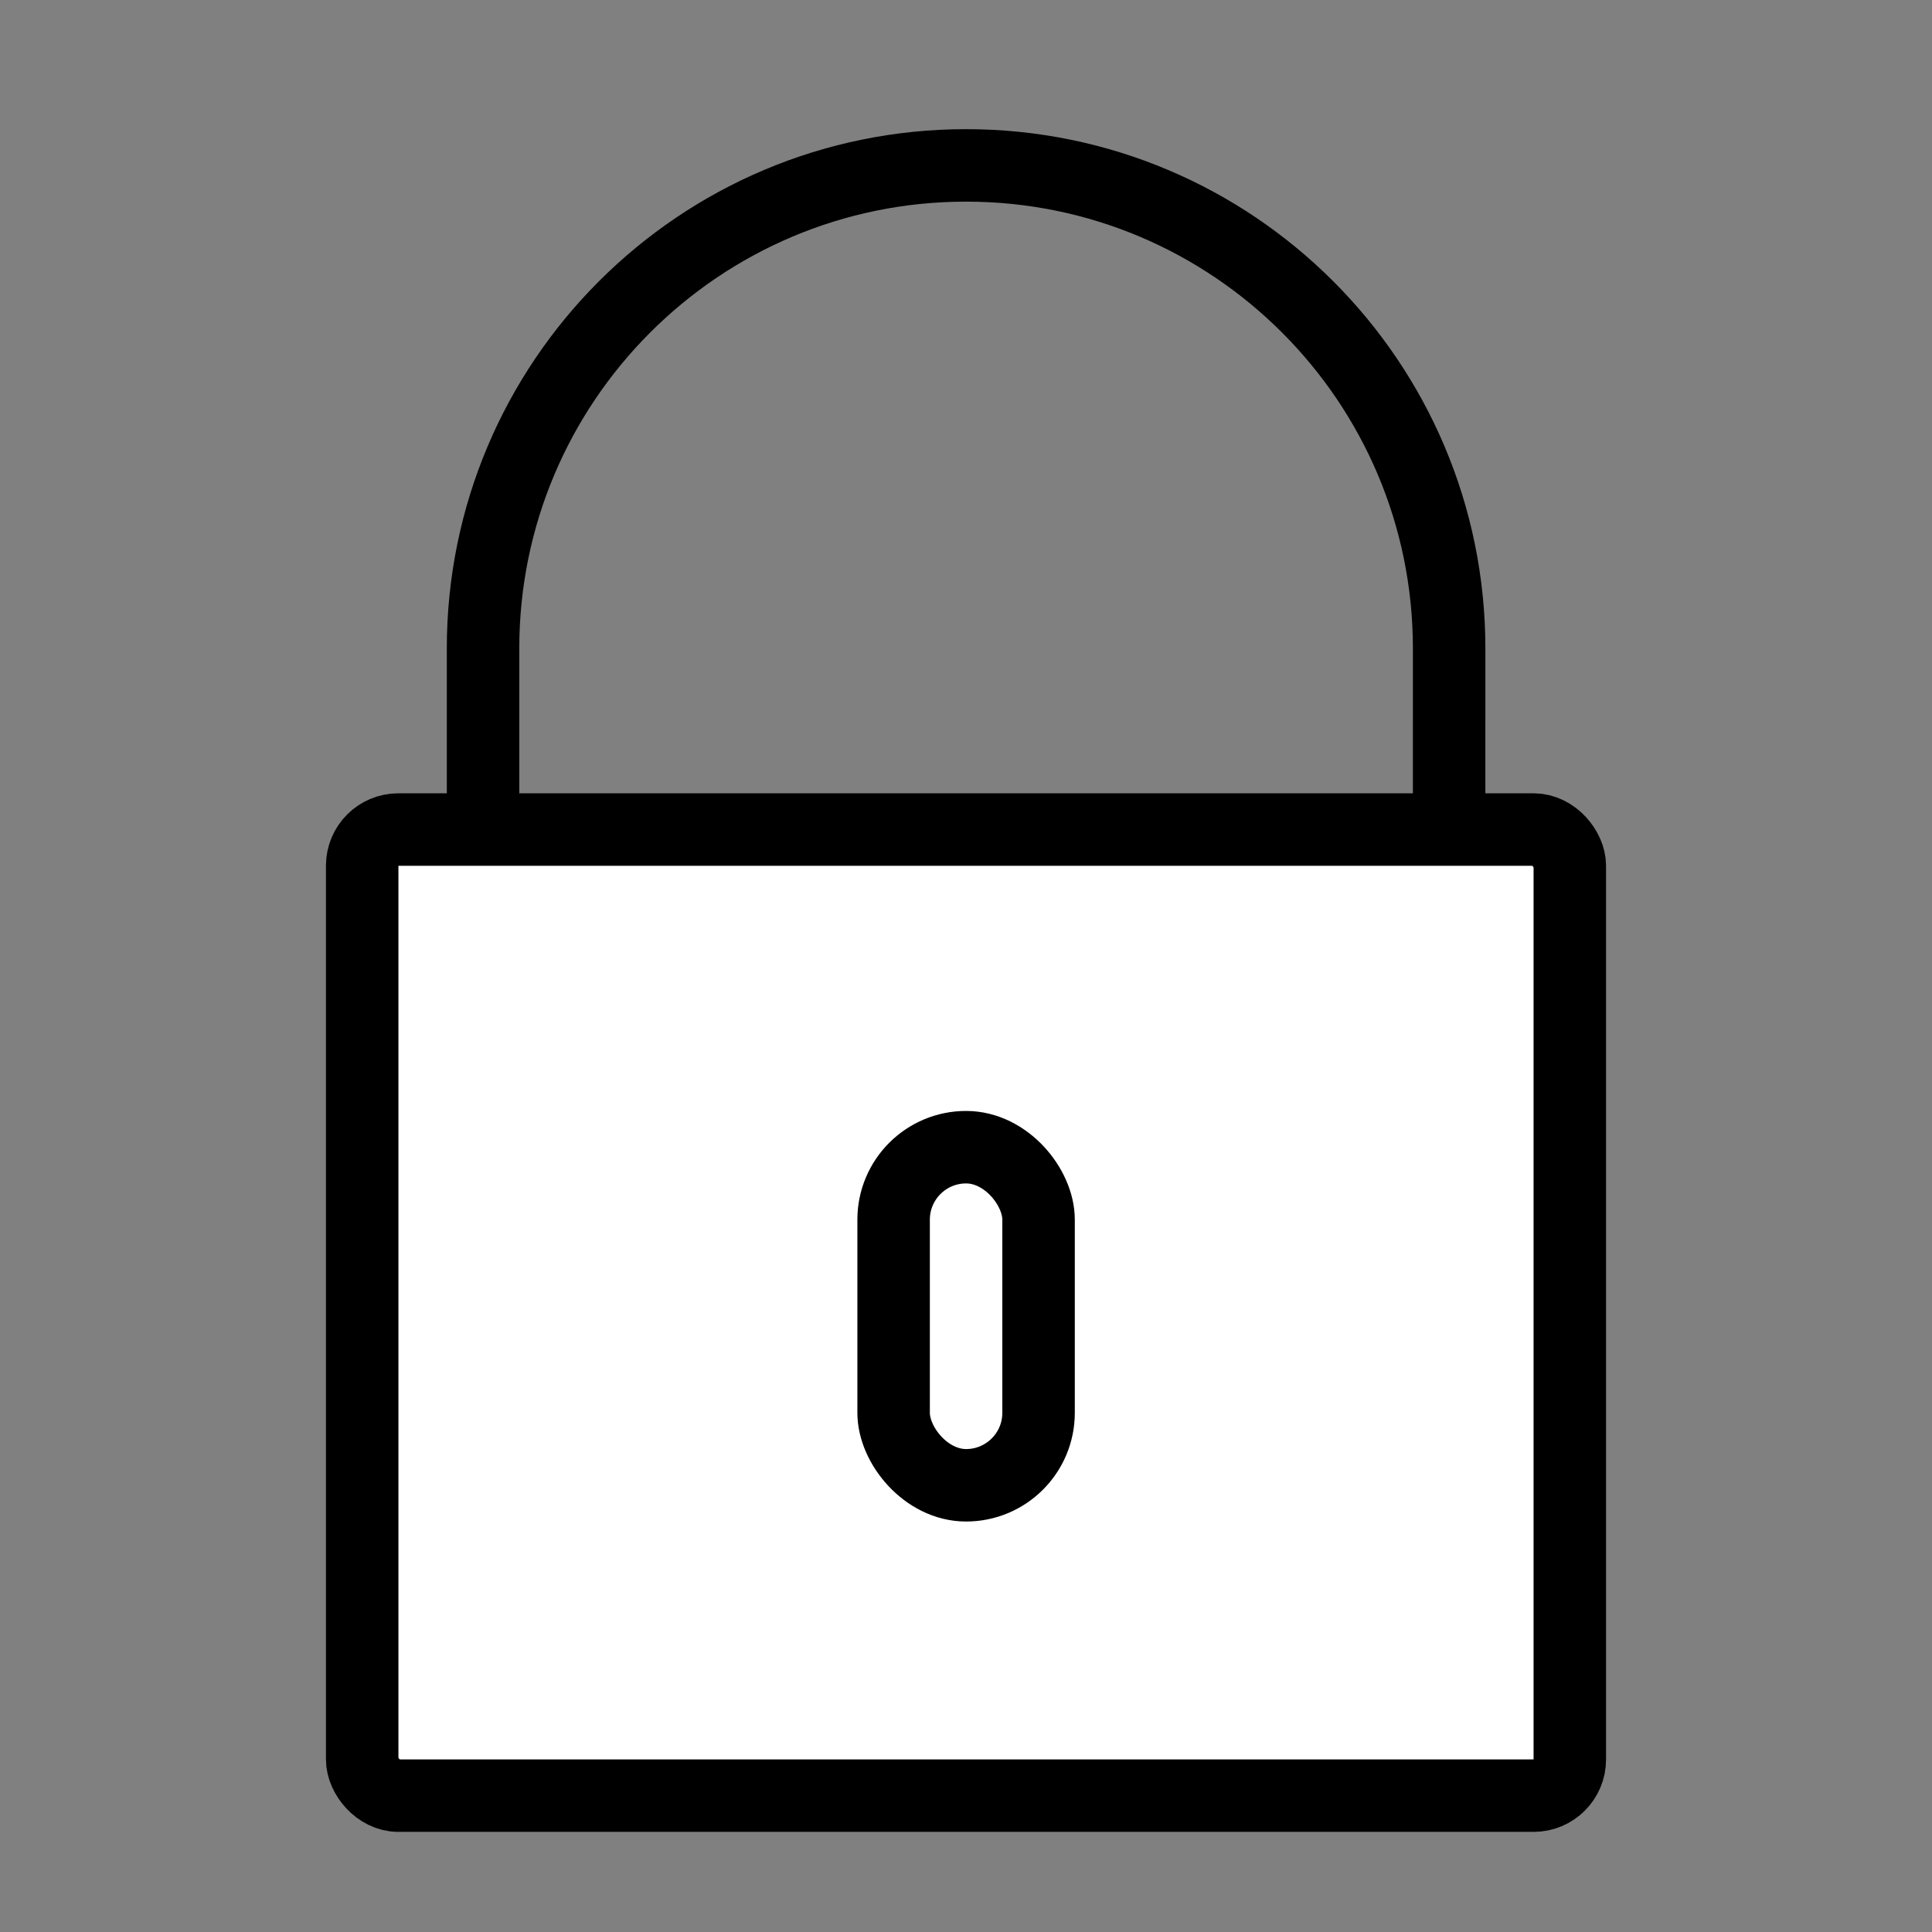 <?xml version="1.0" encoding="UTF-8" standalone="no"?>
<!-- Created with Inkscape (http://www.inkscape.org/) -->

<svg
   width="40"
   height="40"
   viewBox="0 0 10.583 10.583"
   version="1.1"
   id="svg5"
   sodipodi:docname="chokoku-setting-lock.svg"
   inkscape:version="1.1 (c4e8f9e, 2021-05-24)"
   xmlns:inkscape="http://www.inkscape.org/namespaces/inkscape"
   xmlns:sodipodi="http://sodipodi.sourceforge.net/DTD/sodipodi-0.dtd"
   xmlns="http://www.w3.org/2000/svg"
   xmlns:svg="http://www.w3.org/2000/svg">
  <rect x="0" y="0" width="10.583" height="10.583" fill="#808080" stroke="none"/>
  <sodipodi:namedview
     id="namedview7"
     pagecolor="#ffffff"
     bordercolor="#999999"
     borderopacity="1"
     inkscape:pageshadow="0"
     inkscape:pageopacity="0"
     inkscape:pagecheckerboard="0"
     inkscape:document-units="px"
     showgrid="false"
     units="px"
     inkscape:zoom="12.119387"
     inkscape:cx="18.524039"
     inkscape:cy="24.093628"
     inkscape:window-width="1440"
     inkscape:window-height="746"
     inkscape:window-x="0"
     inkscape:window-y="25"
     inkscape:window-maximized="0"
     inkscape:current-layer="layer1" />
  <defs
     id="defs2" />
  <g
     inkscape:label="レイヤー 1"
     inkscape:groupmode="layer"
     id="layer1">
    <rect
       style="fill:#ffffff;stroke:#000000;stroke-width:0.397;stroke-linecap:round;stroke-linejoin:round;stroke-miterlimit:4;stroke-dasharray:none;stroke-opacity:1;paint-order:markers fill stroke;fill-opacity:1"
       id="rect1509"
       height="5.292"
       x="1.984"
       y="4.544"
       ry="0.198"
       width="6.615" />
    <path
       id="path1030"
       style="fill:none;stroke:#000000;stroke-width:0.397;stroke-linecap:square;stroke-linejoin:round;stroke-miterlimit:4;stroke-dasharray:none"
       d="M 2.646,4.346 2.646,3.552 c 0,-1.461 1.185,-2.646 2.646,-2.646 1.461,6e-8 2.646,1.185 2.646,2.646 l -6.28e-5,0.794"
       sodipodi:nodetypes="ccscc" />
    <rect
       style="fill:none;stroke:#000000;stroke-width:0.397;stroke-linecap:butt;stroke-linejoin:round;stroke-miterlimit:4;stroke-dasharray:none"
       id="rect2136"
       width="0.794"
       height="1.852"
       x="4.895"
       y="6.284"
       rx="0.397"
       ry="0.397" />
  </g>
</svg>
